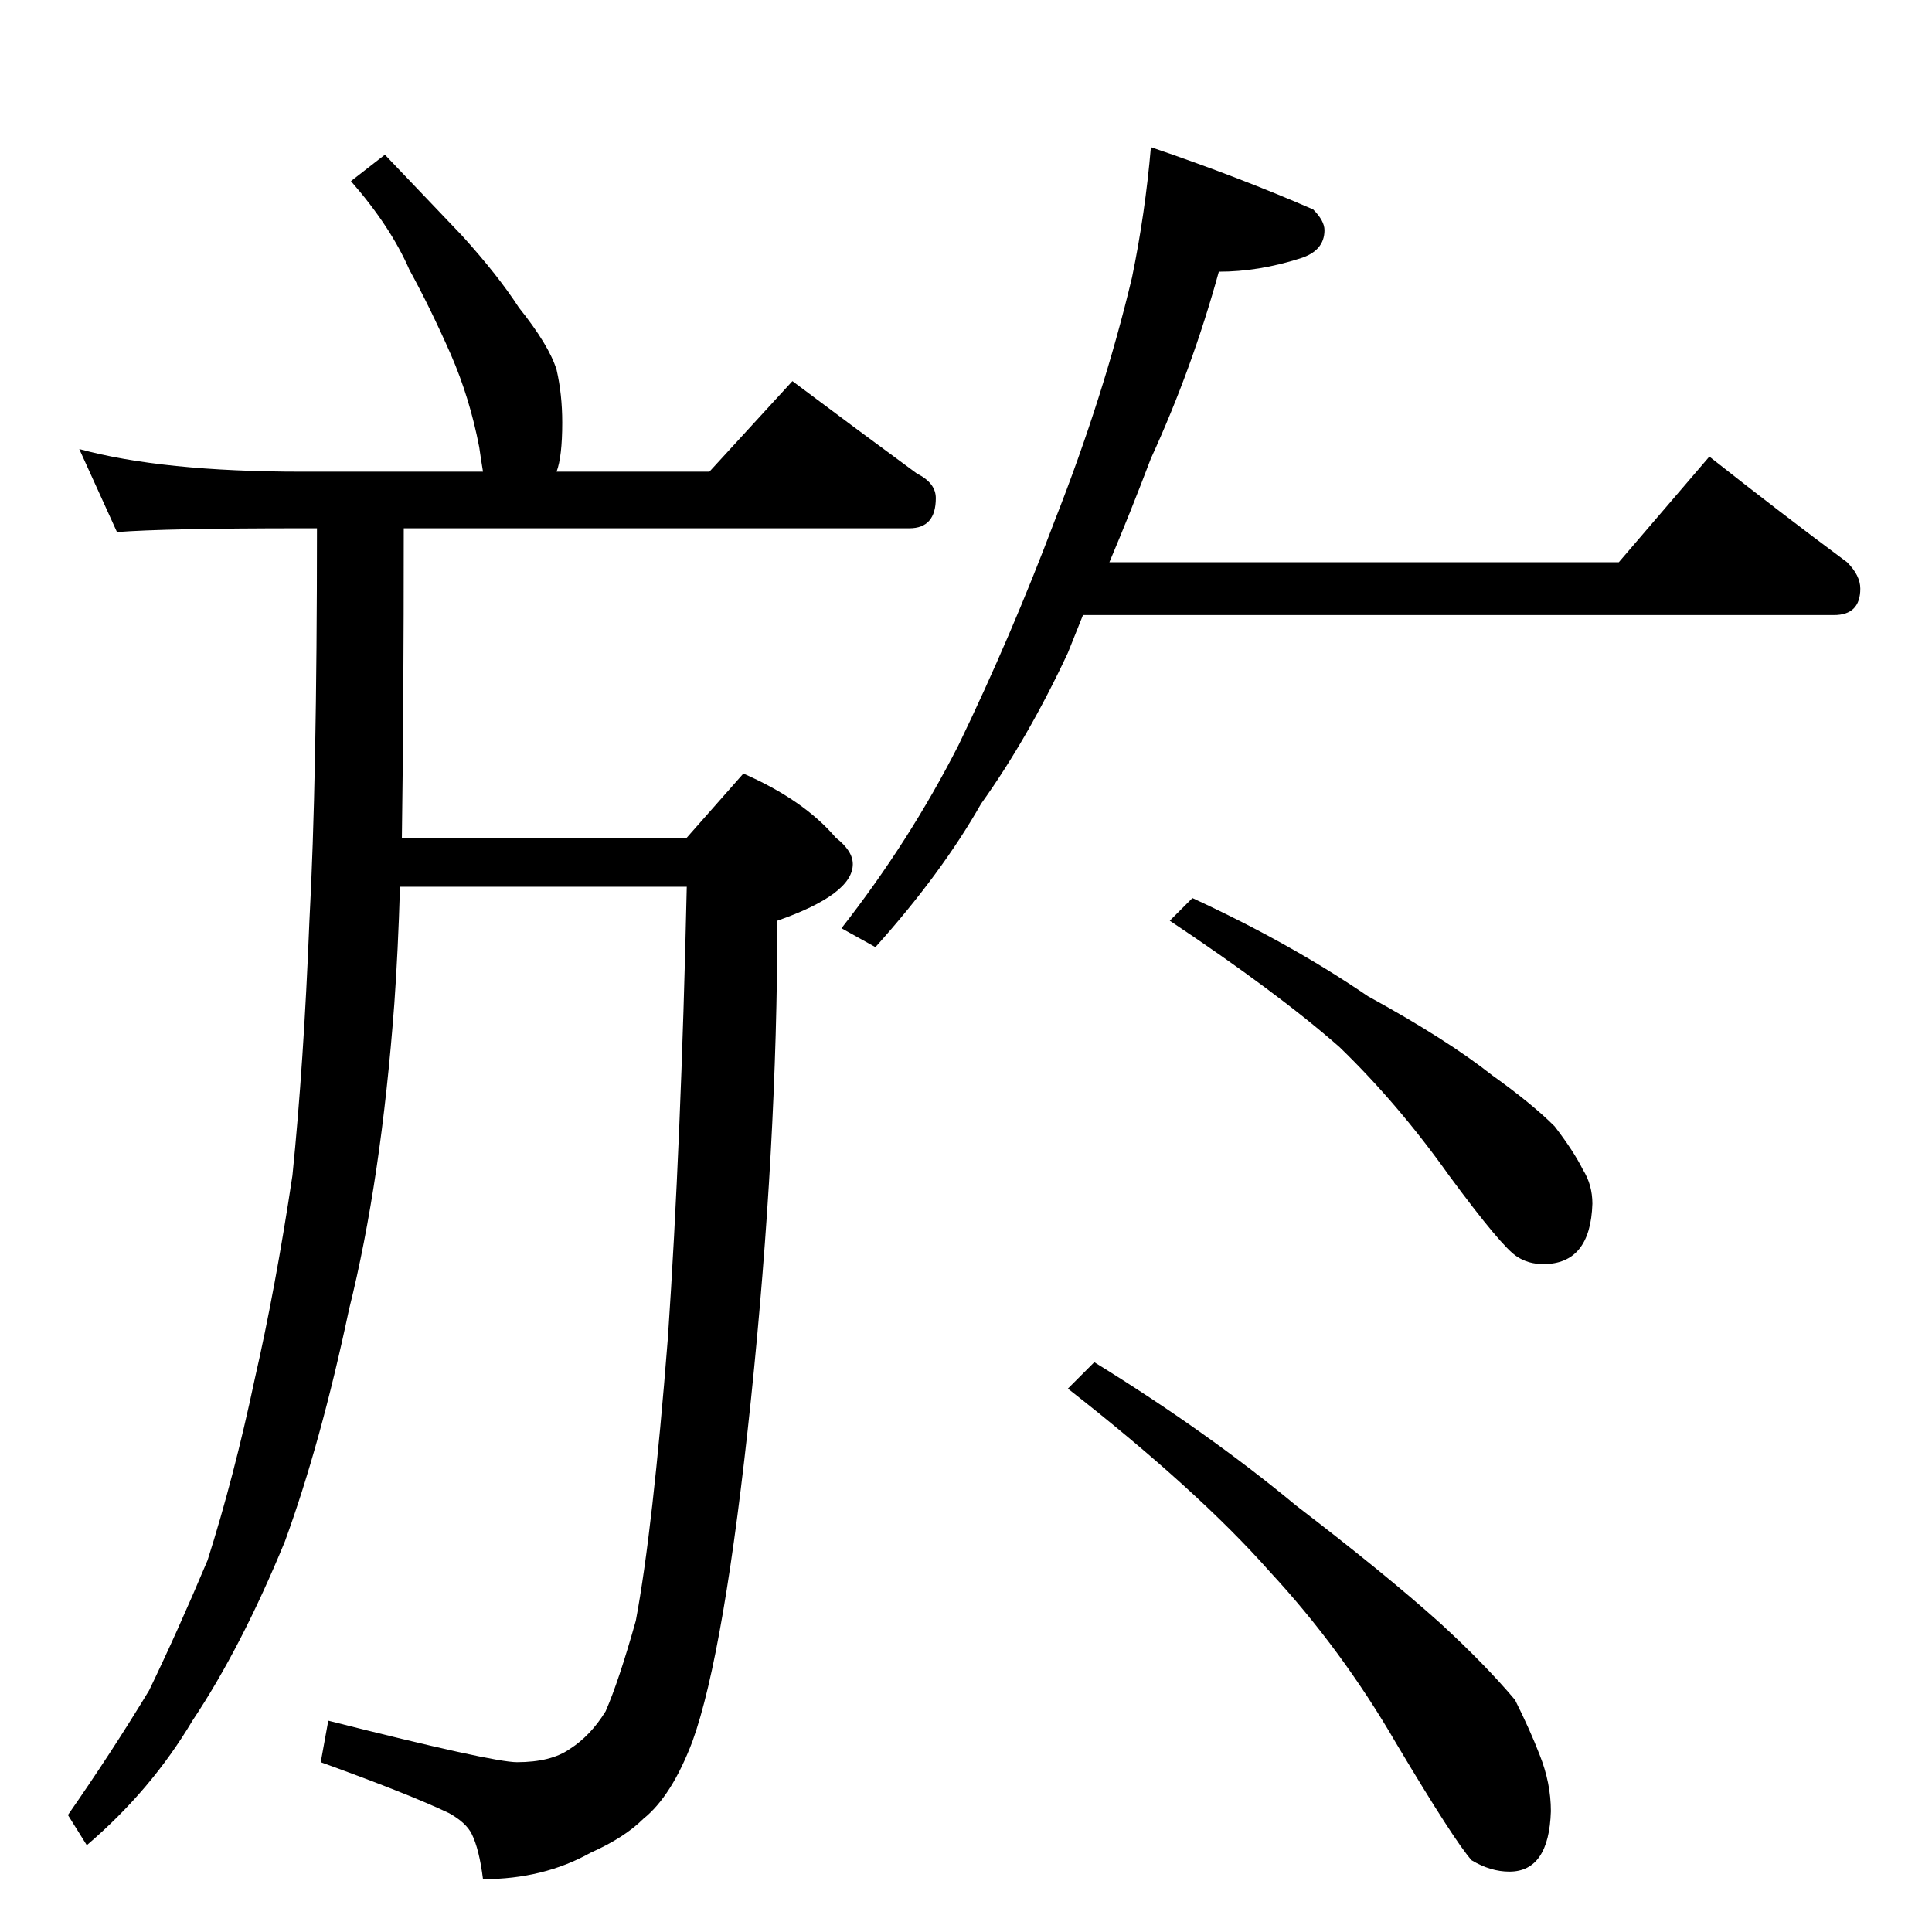 <?xml version="1.0" standalone="no"?>
<!DOCTYPE svg PUBLIC "-//W3C//DTD SVG 1.1//EN" "http://www.w3.org/Graphics/SVG/1.1/DTD/svg11.dtd" >
<svg xmlns="http://www.w3.org/2000/svg" xmlns:xlink="http://www.w3.org/1999/xlink" version="1.1" viewBox="0 -204 1024 1024">
  <g transform="matrix(1 0 0 -1 0 820)">
   <path fill="currentColor"
d="M204 942q21 -22 41 -43q19 -21 30 -38q16 -20 20 -33q3 -13 3 -28q0 -18 -3 -26h81l44 48q36 -27 66 -49q10 -5 10 -13q0 -16 -14 -16h-268q0 -95 -1 -164h151l30 34q32 -14 49 -34q9 -7 9 -14q0 -16 -40 -30q0 -119 -14 -254q-14 -134 -31 -181q-11 -29 -26 -41
q-10 -10 -28 -18q-25 -14 -57 -14q-2 16 -6 24q-3 6 -12 11q-21 10 -68 27l4 22q87 -22 100 -22q18 0 28 7q11 7 19 20q7 16 16 48q9 48 17 150q7 103 10 239h-152q-1 -34 -3 -62q-7 -94 -24 -162q-15 -71 -34 -123q-23 -56 -49 -95q-22 -37 -56 -66l-10 16q23 33 43 66
q15 31 31 69q14 44 25 96q11 48 20 108q6 59 9 135q4 74 4 208h-8q-72 0 -98 -2l-20 44q44 -12 118 -12h96q-1 6 -2 13q-5 26 -15 49q-11 25 -22 45q-10 23 -31 47zM632 548q52 -24 93 -52q42 -23 66 -42q21 -15 33 -27q10 -13 15 -23q5 -8 5 -18q-1 -32 -26 -32q-8 0 -14 4
q-8 5 -36 43q-27 38 -58 68q-33 29 -90 67zM580 302q60 -37 107 -76q47 -36 76 -62q24 -22 40 -41q8 -16 13 -29q6 -15 6 -30q-1 -32 -22 -32q-10 0 -20 6q-9 10 -40 62q-29 50 -67 91q-38 43 -107 97zM610 946q47 -16 86 -33q6 -6 6 -11q0 -11 -13 -15q-22 -7 -43 -7
q-14 -51 -36 -99q-11 -29 -22 -55h270l48 56q38 -30 73 -56q7 -7 7 -14q0 -14 -14 -14h-398l-8 -20q-21 -45 -46 -80q-21 -37 -56 -76l-18 10q36 46 62 97q28 58 51 119q26 66 41 129q7 34 10 69z" />
  </g>

</svg>
